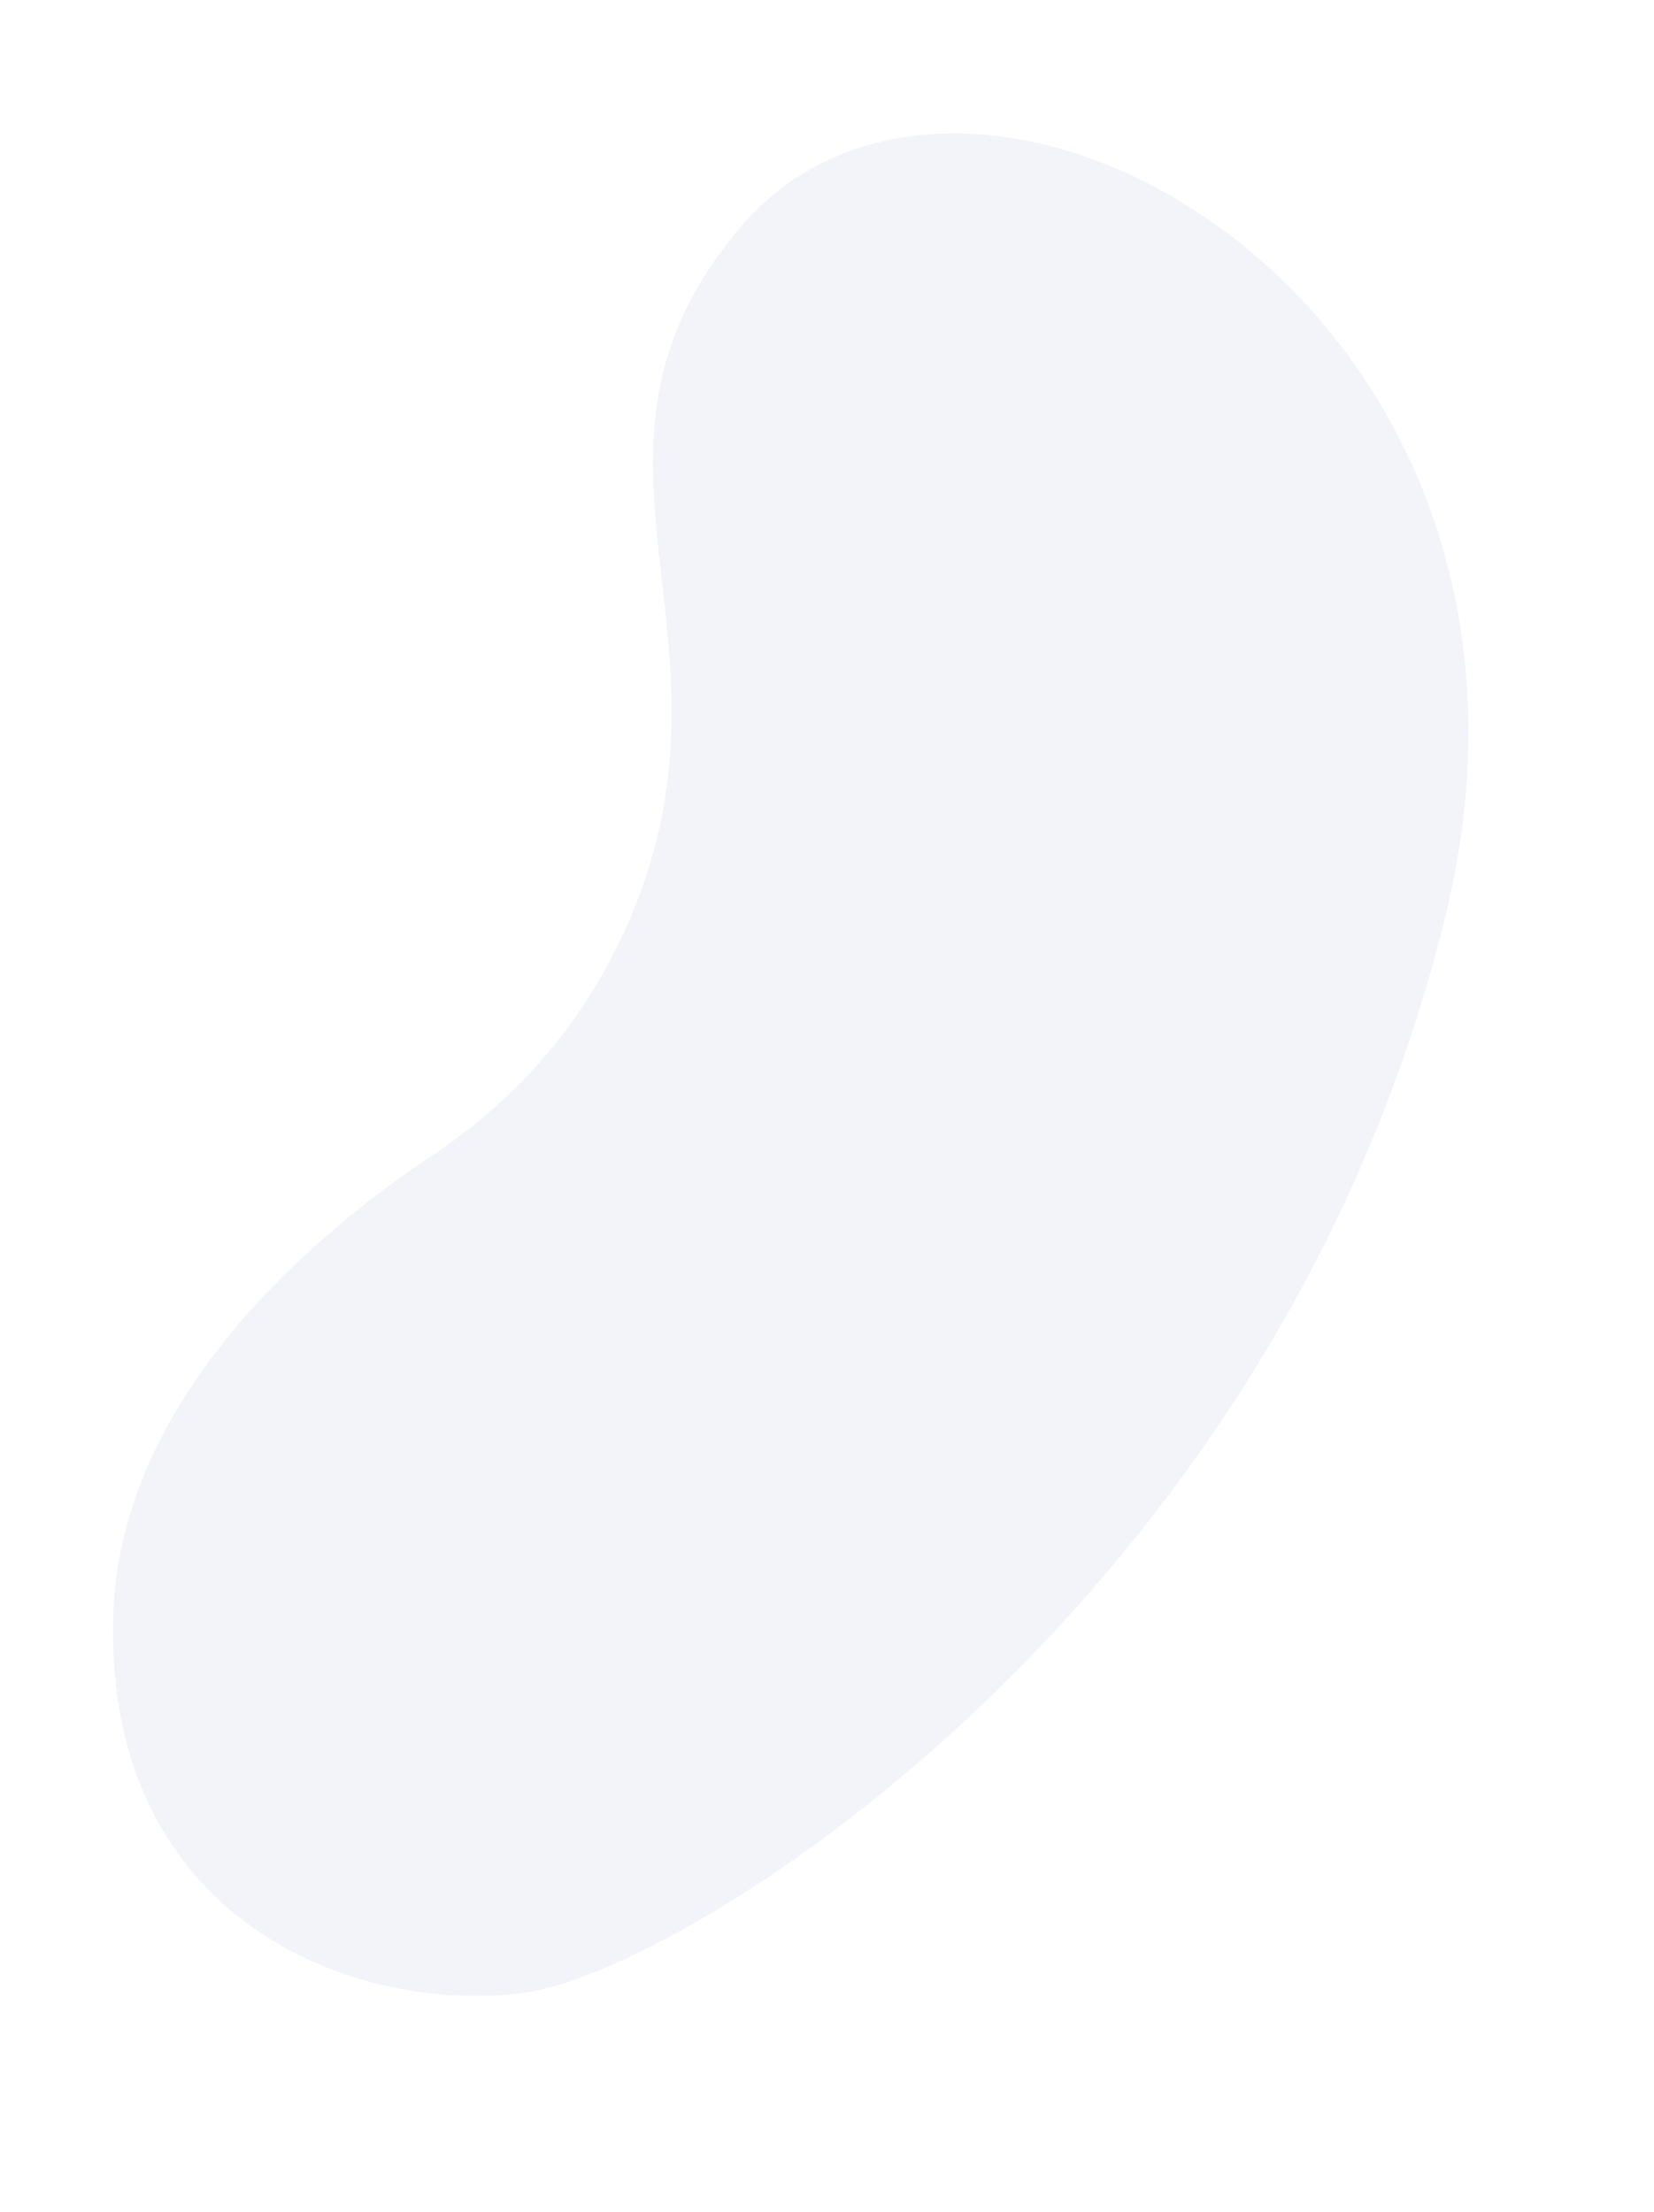 <svg width="86" height="115" viewBox="0 0 86 115" fill="none" xmlns="http://www.w3.org/2000/svg">
    <g opacity="0.5">
        <path
            d="M31.706 49.959C29.572 54.014 26.407 57.454 22.537 60.024C16.759 63.863 6.208 72.436 5.885 84.037C5.441 100.039 18.753 104.79 27.313 103.589C35.872 102.387 66.42 83.276 75.15 47.647C82.963 15.764 50.502 -2.391 38.469 11.848C28.033 24.199 40.149 33.923 31.706 49.959Z"
            fill="#CED3E6" fill-opacity="0.5" />
    </g>
</svg>
